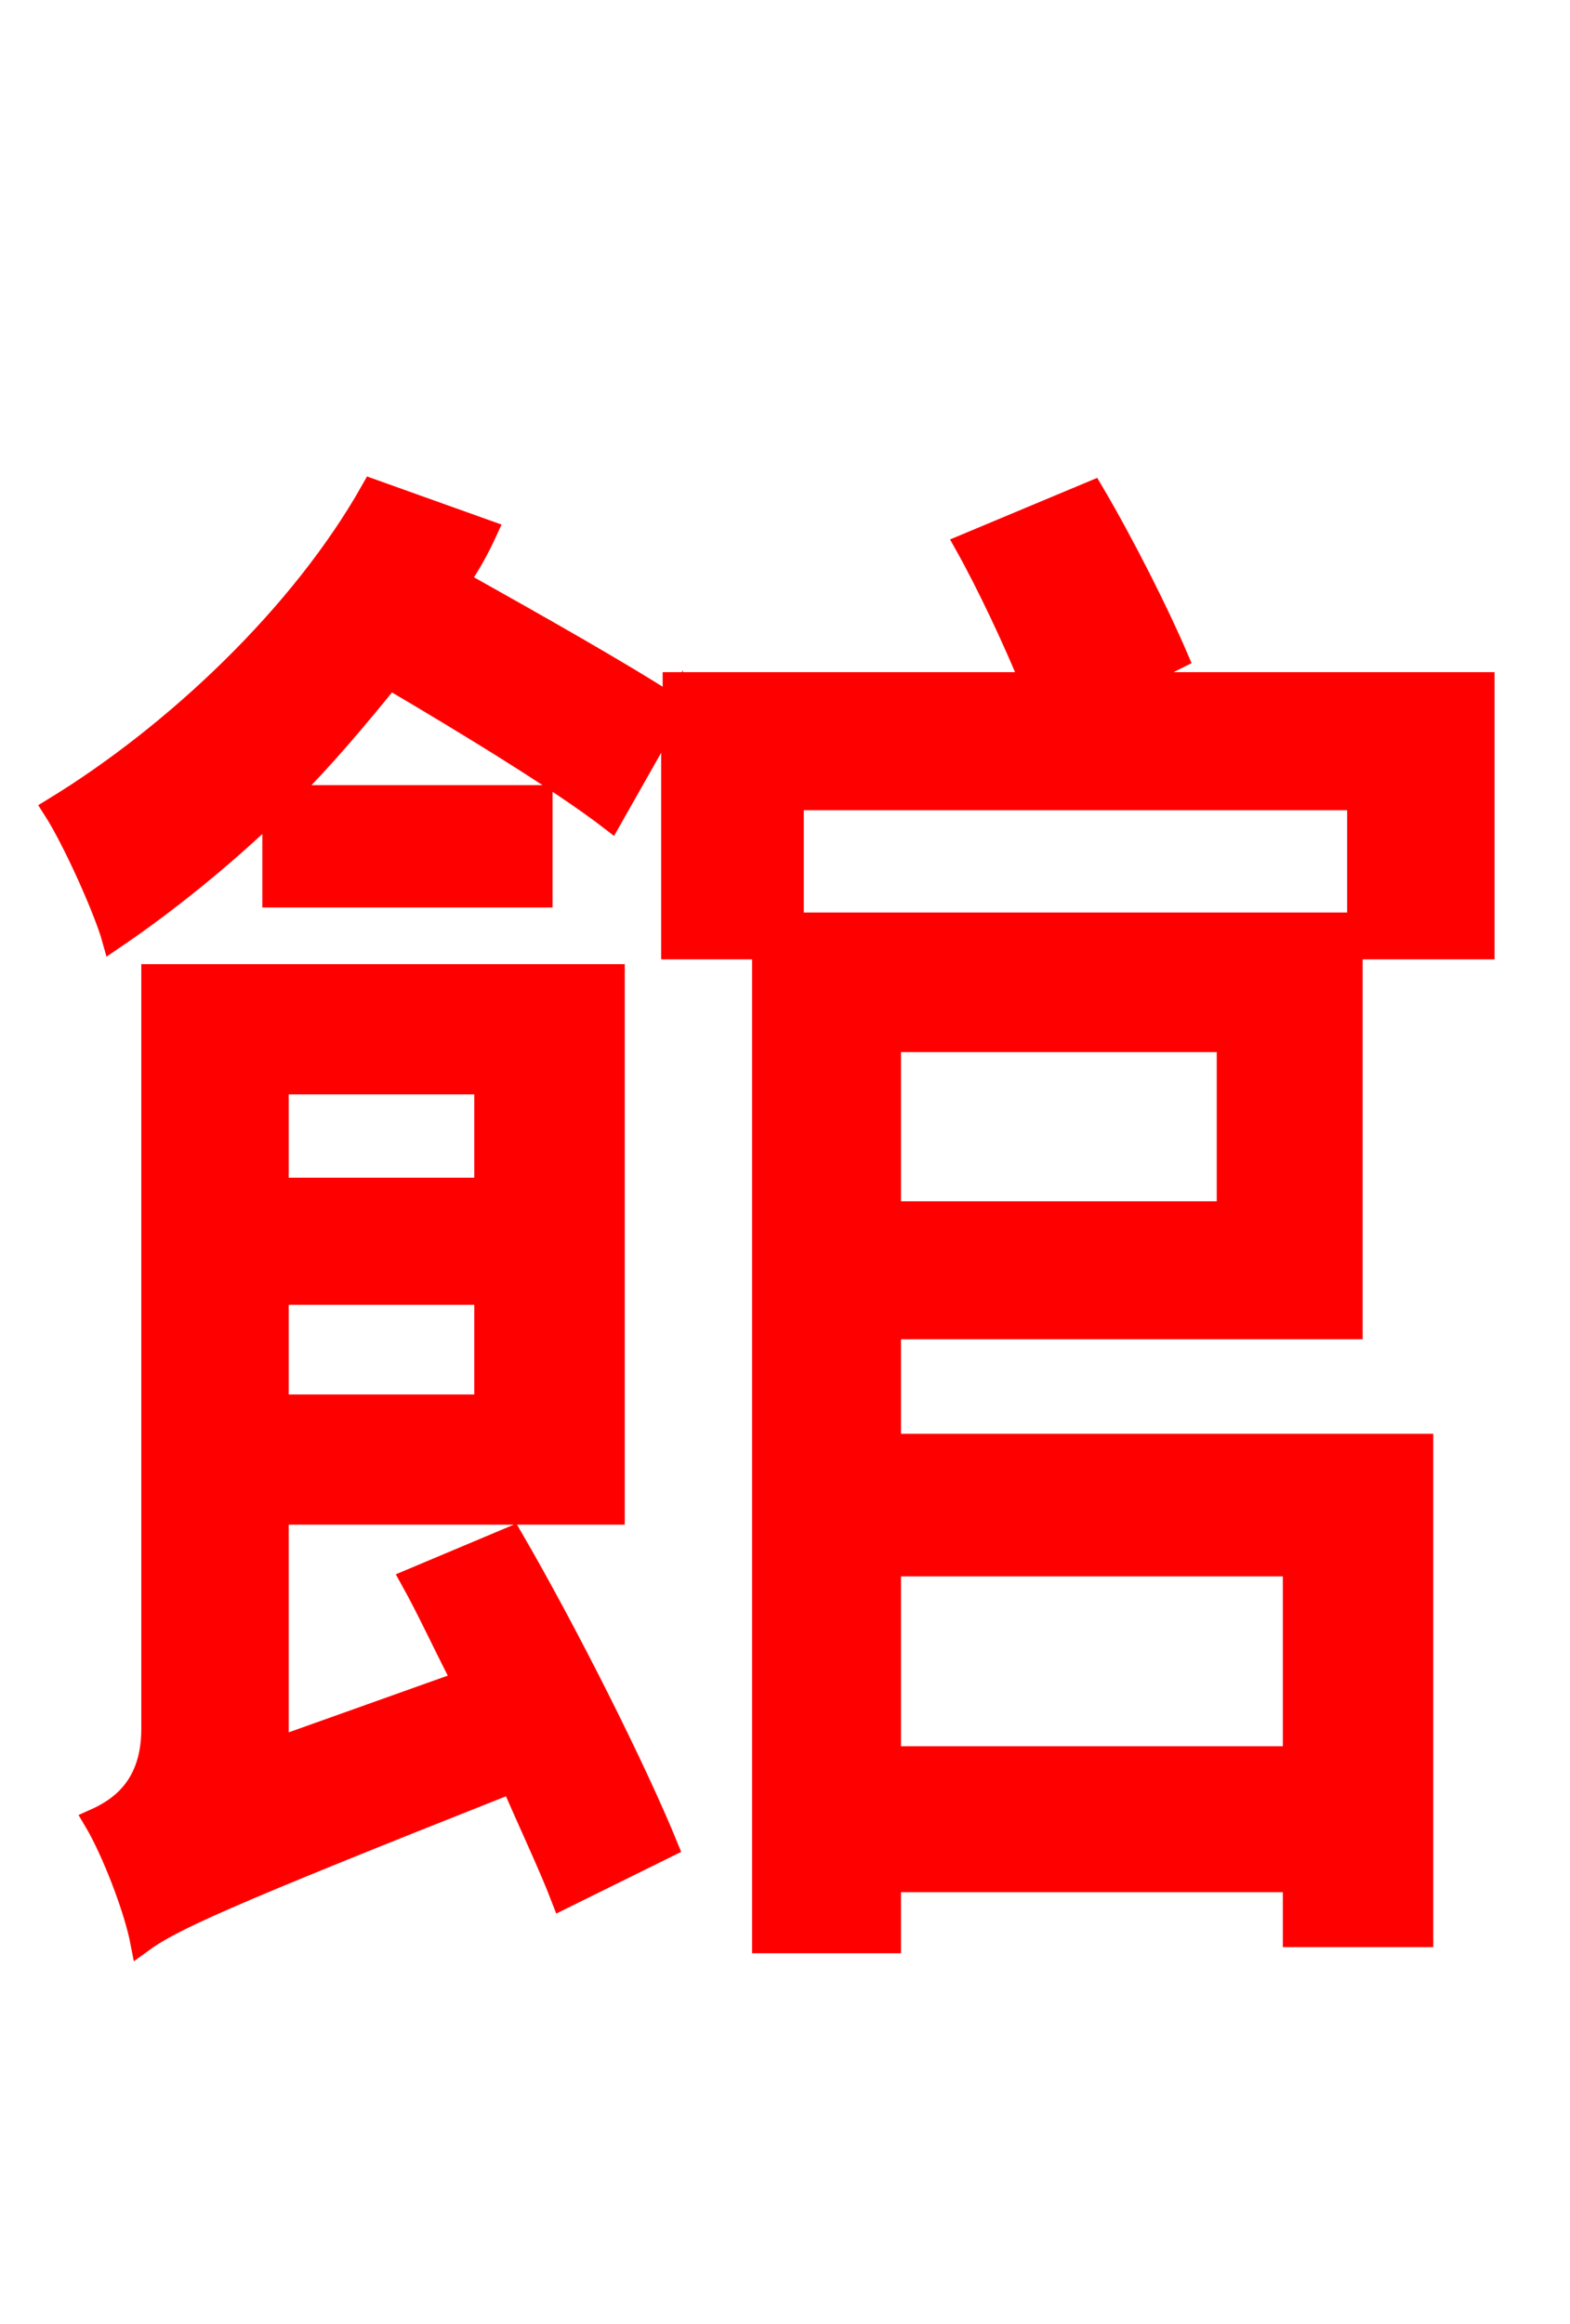 <svg xmlns="http://www.w3.org/2000/svg" xmlns:xlink="http://www.w3.org/1999/xlink" width="72" height="106.56"><path fill="red" stroke="red" d="M22.25 49.68L22.25 54.50L12.74 54.50L12.74 49.68ZM12.74 64.44L12.74 59.33L22.25 59.33L22.25 64.44ZM18.86 72.43C19.66 73.87 20.38 75.46 21.24 77.11L12.74 80.14L12.74 69.41L28.15 69.41L28.15 44.71L6.98 44.71L6.98 79.27C6.98 81.94 5.47 82.94 4.32 83.45C5.18 84.89 6.19 87.55 6.48 89.06C7.85 88.06 10.01 87.05 23.47 81.72C24.34 83.74 25.20 85.54 25.78 87.05L30.60 84.67C29.16 81.14 26.06 74.95 23.47 70.49ZM56.30 47.74L56.30 55.58L40.82 55.58L40.82 47.74ZM59.33 71.78L59.33 80.57L40.82 80.57L40.82 71.78ZM68.04 43.49L68.04 31.32L51.70 31.32L54.00 30.17C53.14 28.15 51.55 24.98 50.11 22.54L44.28 24.98C45.29 26.78 46.51 29.38 47.30 31.32L30.89 31.32L30.89 32.40C28.58 30.89 24.48 28.58 21.02 26.64C21.53 25.92 21.96 25.13 22.32 24.34L17.06 22.46C13.82 28.22 7.99 33.70 2.45 37.08C3.38 38.52 4.82 41.76 5.18 43.06C7.63 41.40 10.22 39.31 12.53 37.08L12.53 41.11L24.84 41.11L24.84 36.50L13.10 36.50C14.76 34.85 16.34 32.98 17.86 31.10C21.53 33.26 25.78 35.86 28.01 37.58L30.82 32.62L30.82 43.49L34.99 43.49L34.99 89.06L40.82 89.06L40.82 86.26L59.33 86.26L59.33 88.78L65.23 88.78L65.23 66.24L40.82 66.24L40.82 60.91L61.99 60.91L61.99 42.34L36.36 42.34L36.36 36.65L62.28 36.65L62.28 43.49Z"/></svg>

